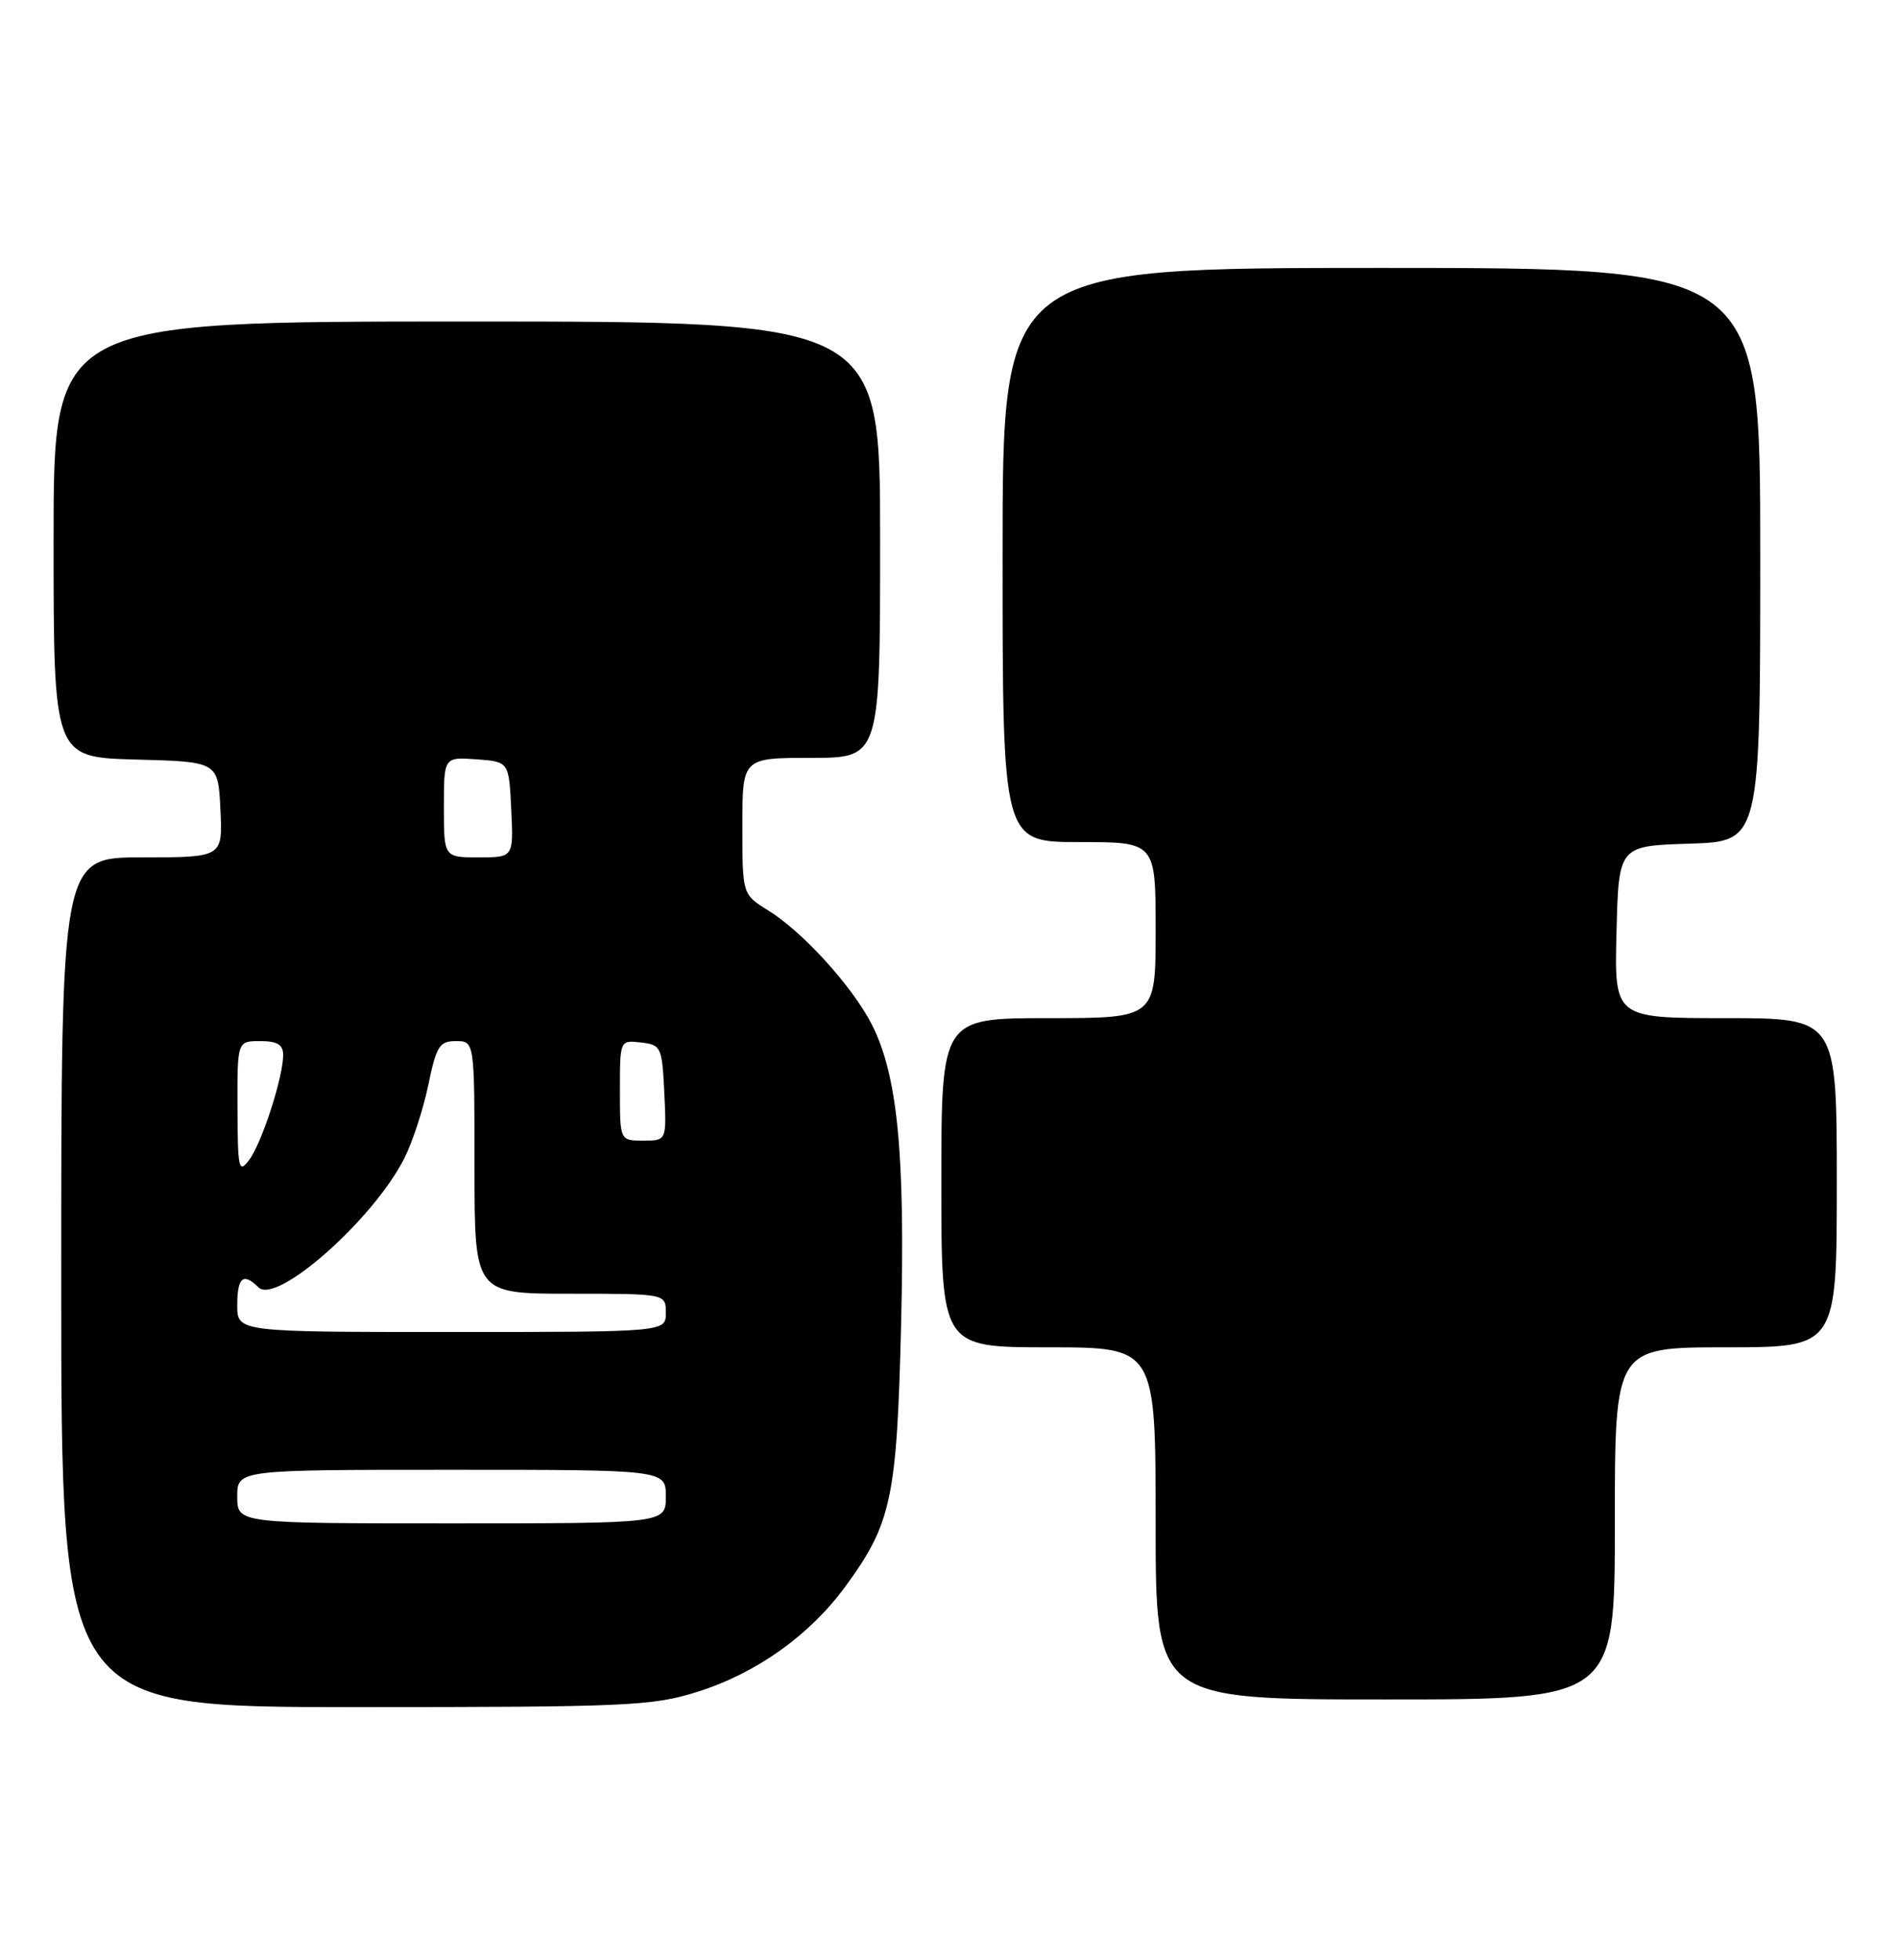 <?xml version="1.0" encoding="UTF-8" standalone="no"?>
<!DOCTYPE svg PUBLIC "-//W3C//DTD SVG 1.1//EN" "http://www.w3.org/Graphics/SVG/1.1/DTD/svg11.dtd" >
<svg xmlns="http://www.w3.org/2000/svg" xmlns:xlink="http://www.w3.org/1999/xlink" version="1.1" viewBox="0 0 248 256">
 <g >
 <path fill="currentColor"
d=" M 91.14 221.00 C 98.84 218.57 105.80 213.62 110.46 207.24 C 116.49 199.01 117.19 195.74 117.74 173.00 C 118.28 150.63 117.28 140.44 113.91 133.82 C 111.38 128.86 104.88 121.71 100.38 118.93 C 97.00 116.84 97.00 116.84 97.00 107.92 C 97.00 99.00 97.00 99.00 106.00 99.00 C 115.00 99.00 115.00 99.00 115.00 70.50 C 115.00 42.00 115.00 42.00 61.00 42.00 C 7.00 42.00 7.00 42.00 7.00 70.47 C 7.00 98.93 7.00 98.93 17.75 99.22 C 28.50 99.50 28.50 99.50 28.80 105.75 C 29.10 112.00 29.10 112.00 18.55 112.00 C 8.00 112.00 8.00 112.00 8.00 167.50 C 8.00 223.00 8.00 223.00 46.39 223.00 C 82.04 223.00 85.24 222.86 91.14 221.00 Z  M 211.00 199.00 C 211.00 176.00 211.00 176.00 225.50 176.00 C 240.00 176.00 240.00 176.00 240.00 154.50 C 240.00 133.00 240.00 133.00 225.47 133.00 C 210.93 133.00 210.93 133.00 211.22 121.75 C 211.50 110.50 211.50 110.50 220.75 110.21 C 230.00 109.92 230.00 109.92 230.00 72.46 C 230.00 35.00 230.00 35.00 180.50 35.00 C 131.00 35.00 131.00 35.00 131.00 72.50 C 131.00 110.00 131.00 110.00 141.00 110.00 C 151.00 110.00 151.00 110.00 151.00 121.50 C 151.00 133.00 151.00 133.00 137.00 133.00 C 123.00 133.00 123.00 133.00 123.00 154.50 C 123.00 176.00 123.00 176.00 137.00 176.00 C 151.00 176.00 151.00 176.00 151.00 199.00 C 151.00 222.00 151.00 222.00 181.00 222.00 C 211.00 222.00 211.00 222.00 211.00 199.00 Z  M 31.00 195.50 C 31.00 192.00 31.00 192.00 59.00 192.00 C 87.00 192.00 87.00 192.00 87.00 195.50 C 87.00 199.00 87.00 199.00 59.00 199.00 C 31.00 199.00 31.00 199.00 31.00 195.50 Z  M 31.00 170.50 C 31.00 166.86 31.79 166.19 33.76 168.16 C 36.11 170.51 48.74 159.36 52.81 151.35 C 53.89 149.23 55.30 144.91 55.96 141.75 C 57.01 136.65 57.42 136.00 59.57 136.00 C 62.00 136.00 62.00 136.00 62.00 152.50 C 62.00 169.00 62.00 169.00 74.50 169.00 C 87.00 169.00 87.00 169.00 87.00 171.50 C 87.00 174.00 87.00 174.00 59.00 174.00 C 31.00 174.00 31.00 174.00 31.00 170.50 Z  M 31.03 144.75 C 31.00 136.00 31.00 136.00 34.00 136.00 C 36.23 136.00 37.00 136.46 37.00 137.82 C 37.00 140.71 34.20 149.35 32.56 151.52 C 31.19 153.33 31.06 152.74 31.03 144.75 Z  M 81.00 142.43 C 81.00 135.87 81.00 135.87 83.75 136.18 C 86.39 136.49 86.51 136.76 86.80 142.75 C 87.10 149.00 87.10 149.00 84.05 149.00 C 81.00 149.00 81.00 149.00 81.00 142.43 Z  M 58.00 105.44 C 58.00 98.89 58.00 98.89 62.25 99.19 C 66.50 99.50 66.50 99.50 66.80 105.75 C 67.10 112.00 67.10 112.00 62.55 112.00 C 58.00 112.00 58.00 112.00 58.00 105.44 Z "/>
</g>
</svg>